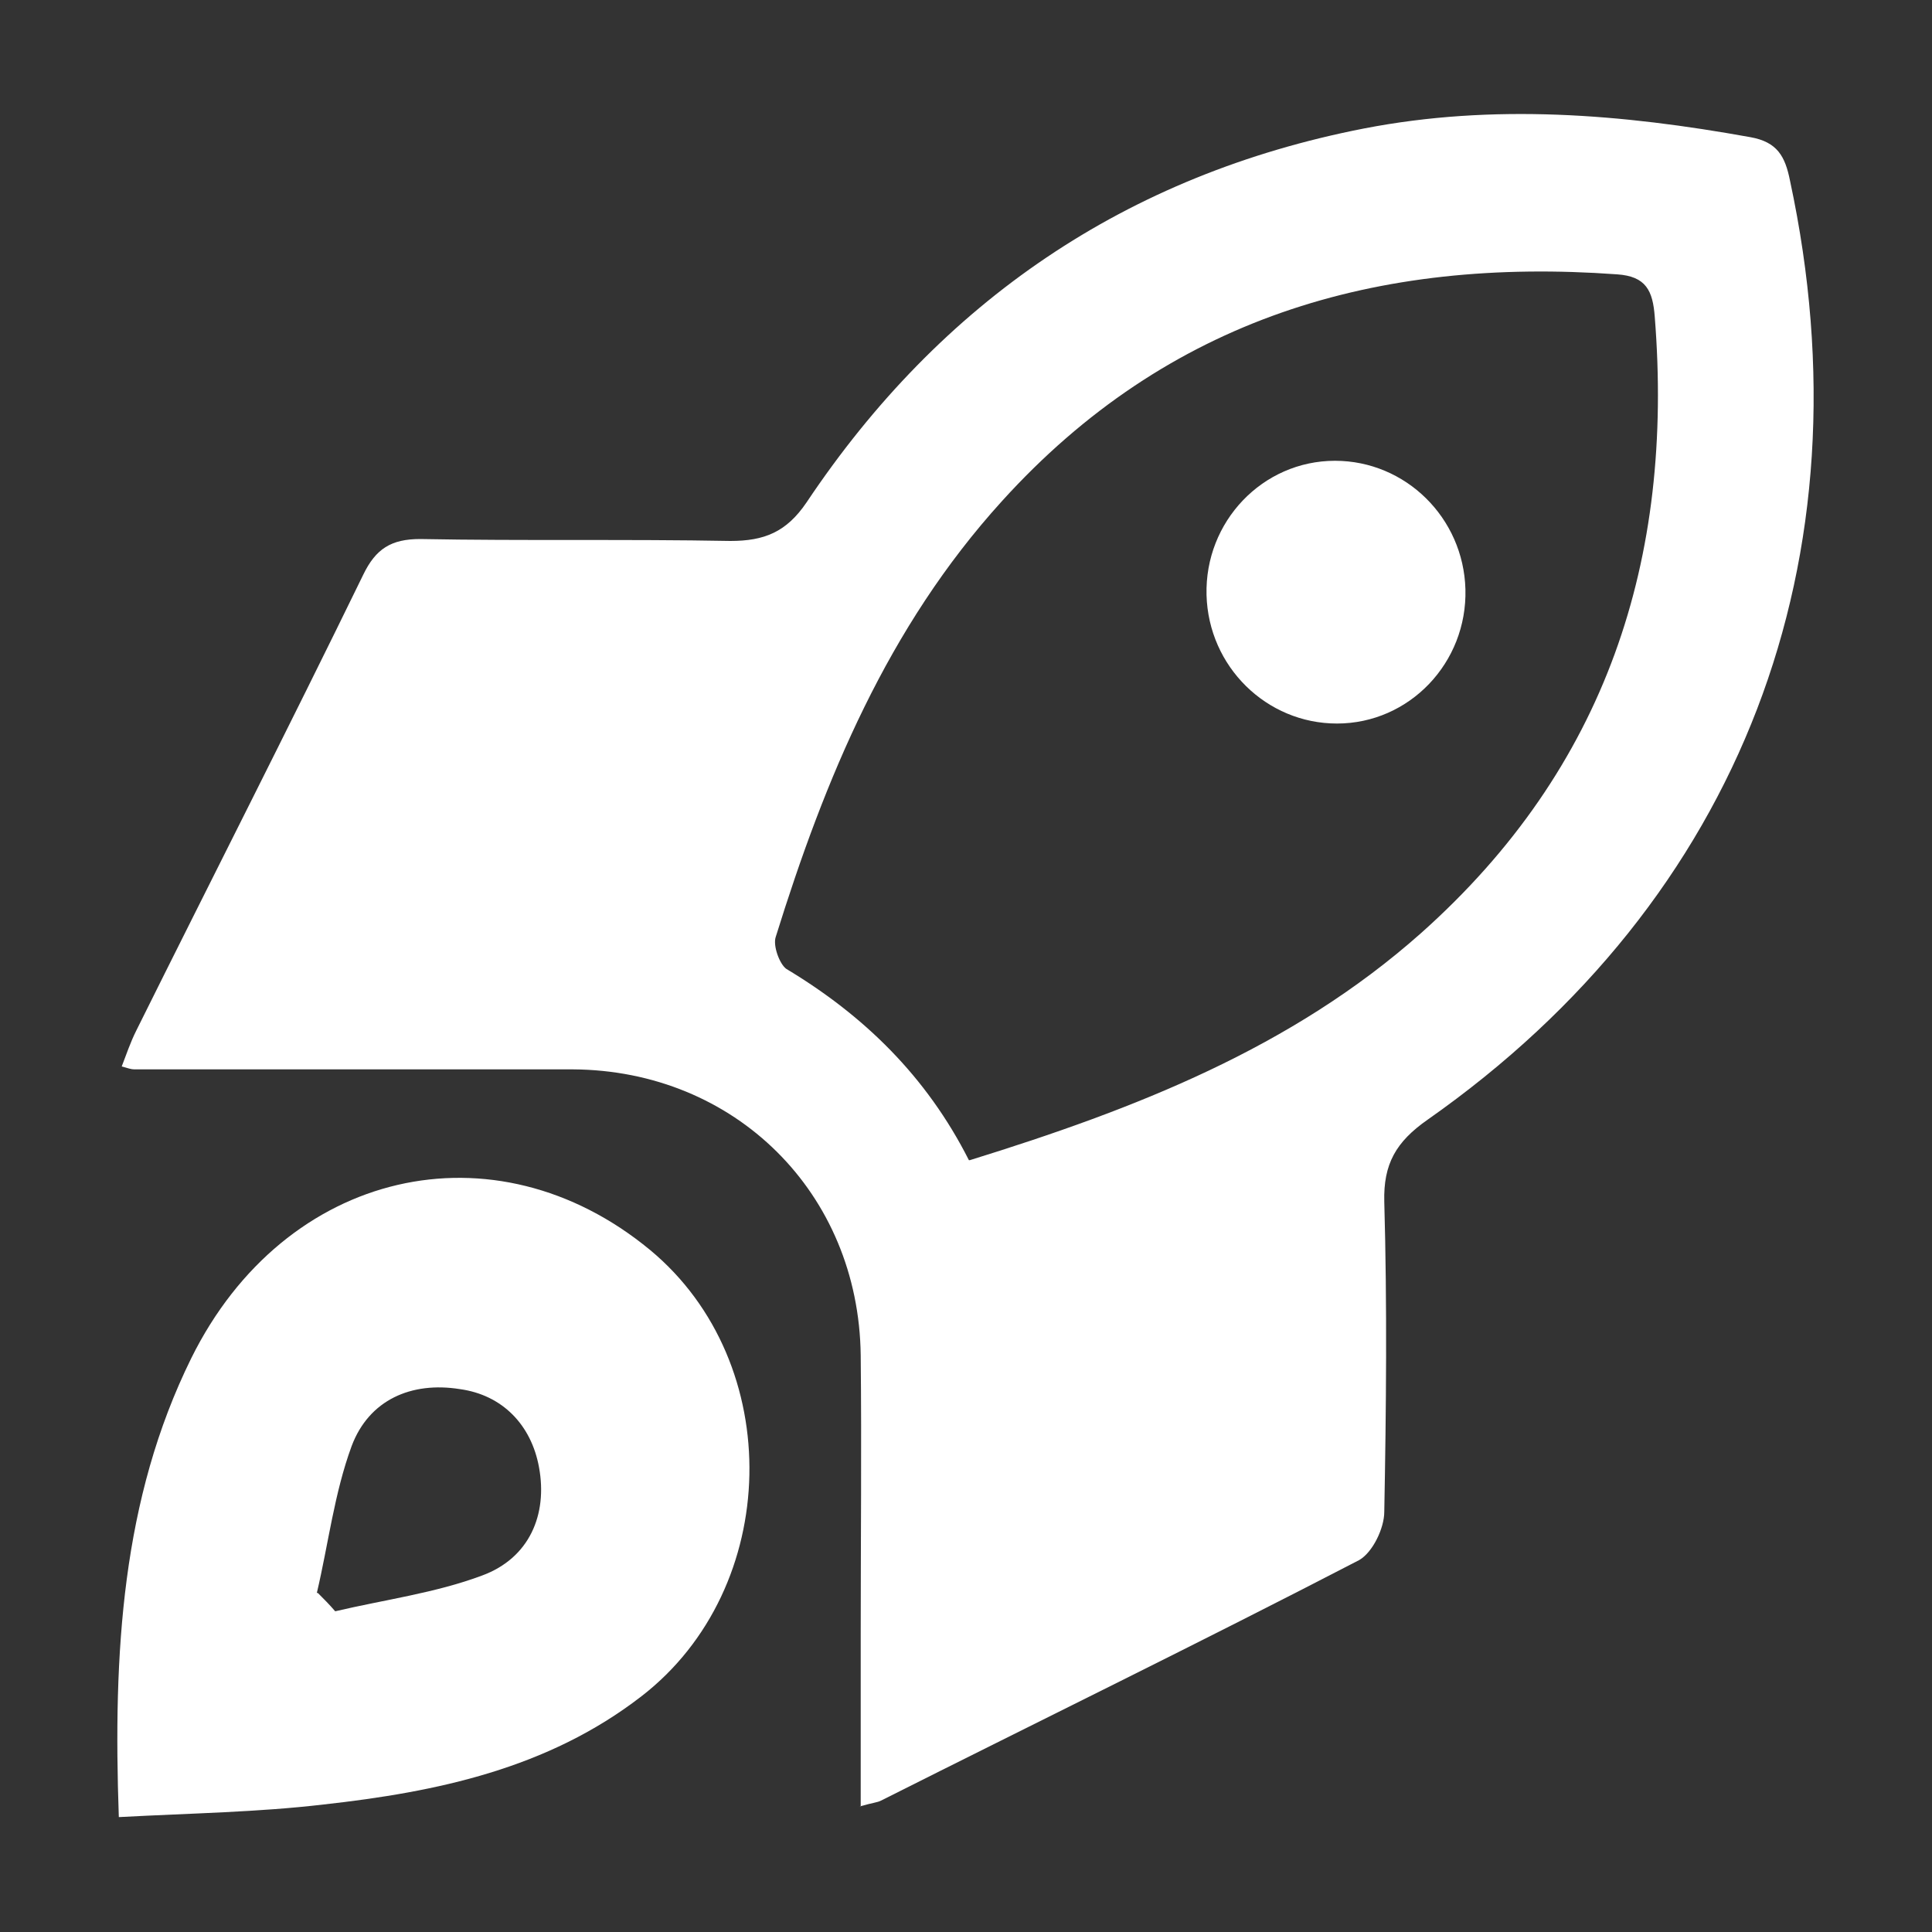 <?xml version="1.0" encoding="UTF-8"?>
<svg id="Layer_1" data-name="Layer 1" xmlns="http://www.w3.org/2000/svg" viewBox="0 0 20 20">
  <rect x="0" y="0" width="20" height="20" fill="#333333" stroke="none"/>
  <defs>
    <style>
      .cls-1 {
        fill: #fff;
        stroke-width: 0px;
      }
    </style>
  </defs>
  <path class="cls-1" d="m8.91,18.7c0-.62,0-1.2,0-1.78,0-.96.01-1.93,0-2.89-.02-1.68-1.3-2.95-2.98-2.96-1.51,0-3.03,0-4.54,0-.03,0-.06-.01-.13-.03.05-.13.09-.25.15-.37.78-1.57,1.58-3.14,2.35-4.72.13-.27.29-.37.59-.37,1.07.02,2.14,0,3.21.02.35,0,.58-.09.79-.4,1.39-2.08,3.31-3.39,5.77-3.87,1.34-.26,2.67-.15,4,.09.28.05.36.2.41.45.84,3.91-.5,7.44-3.75,9.72-.33.23-.46.46-.45.85.03,1.07.02,2.14,0,3.21,0,.17-.12.42-.26.5-1.64.85-3.3,1.66-4.95,2.49-.04.02-.08.02-.22.06Zm1.13-6.69c1.71-.53,3.33-1.16,4.67-2.35,1.92-1.71,2.62-3.87,2.42-6.38-.02-.27-.09-.42-.39-.44-2.48-.18-4.65.45-6.37,2.35-1.18,1.3-1.83,2.87-2.34,4.51-.03.09.04.28.11.33.8.48,1.45,1.11,1.89,1.98Z"/>
  <path class="cls-1" d="m1.23,18.81c-.06-1.7.03-3.29.75-4.75.97-1.96,3.14-2.45,4.75-1.12,1.41,1.17,1.36,3.5-.09,4.62-.97.75-2.12.99-3.29,1.12-.68.08-1.36.09-2.11.13Zm2.06-2.32c.06.06.12.12.18.19.51-.12,1.04-.19,1.52-.37.49-.18.68-.63.59-1.12-.08-.44-.38-.75-.82-.81-.5-.08-.94.11-1.12.59-.18.49-.24,1.01-.36,1.52Z"/>
  <path class="cls-1" d="m13.82,4.77c.73,0,1.33.59,1.35,1.33.02.76-.58,1.39-1.33,1.39-.73,0-1.33-.59-1.35-1.33-.02-.76.58-1.39,1.33-1.39Z"/>
</svg>